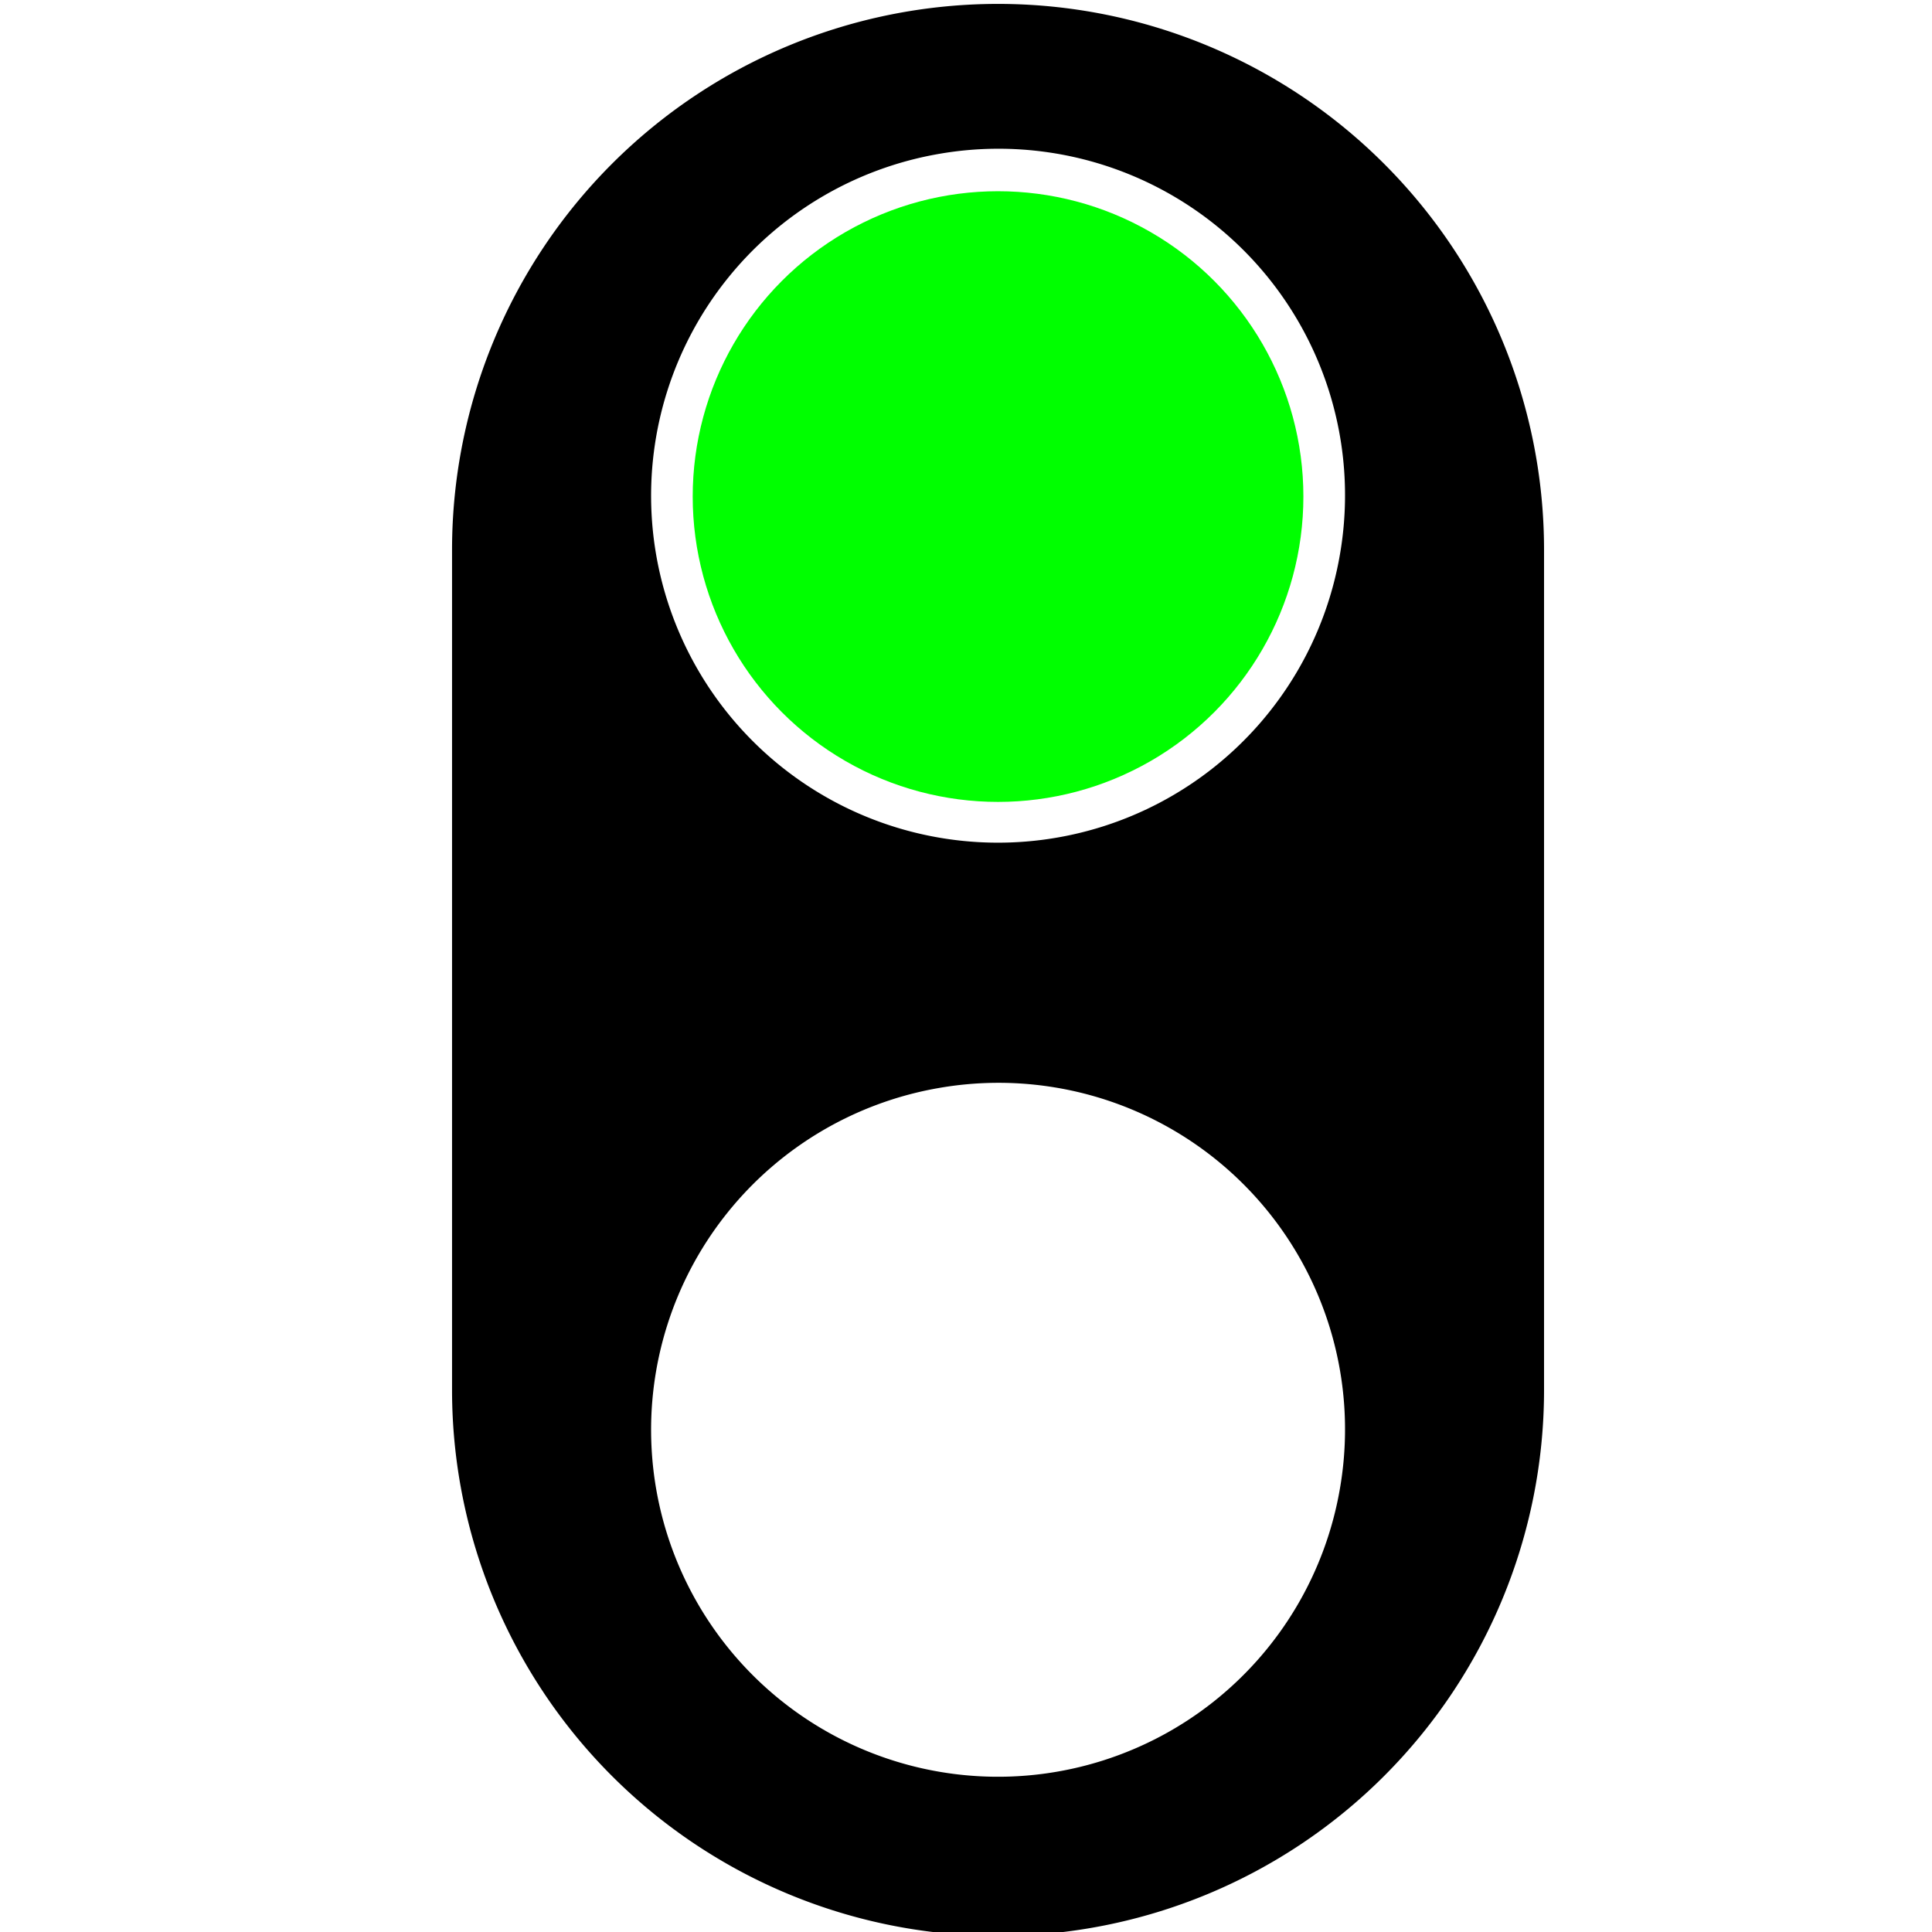 <?xml version="1.0" encoding="UTF-8" standalone="no"?>
<svg
   xmlns:dc="http://purl.org/dc/elements/1.1/"
   xmlns:cc="http://creativecommons.org/ns#"
   xmlns:rdf="http://www.w3.org/1999/02/22-rdf-syntax-ns#"
   xmlns:svg="http://www.w3.org/2000/svg"
   xmlns="http://www.w3.org/2000/svg"
   xmlns:sodipodi="http://sodipodi.sourceforge.net/DTD/sodipodi-0.dtd"
   xmlns:inkscape="http://www.inkscape.org/namespaces/inkscape"
   viewBox="0 0 46 46"
   version="1.1"
   id="svg12"
   sodipodi:docname="On.svg"
   width="46"
   height="46"
   inkscape:version="0.92.3 (2405546, 2018-03-11)">
  <defs
     id="defs16" />
  <sodipodi:namedview
     pagecolor="#ffffff"
     bordercolor="#666666"
     borderopacity="1"
     objecttolerance="10"
     gridtolerance="10"
     guidetolerance="10"
     inkscape:pageopacity="0"
     inkscape:pageshadow="2"
     inkscape:window-width="2560"
     inkscape:window-height="1377"
     id="namedview14"
     showgrid="false"
     inkscape:zoom="7.4167644"
     inkscape:cx="-36.924754"
     inkscape:cy="11.929411"
     inkscape:window-x="-8"
     inkscape:window-y="-8"
     inkscape:window-maximized="1"
     inkscape:current-layer="Layer_1-2" />
  <title
     id="title2">on</title>
  <g
     id="Layer_2"
     data-name="Layer 2"
     transform="translate(-31.57,-22)">
    <g
       id="Layer_1-2"
       data-name="Layer 1">
      <rect
         width="90"
         height="90"
         rx="45"
         style="fill:none"
         id="rect4"
         x="0"
         y="0" />
      <path
         d="m 55.333,22.093 a 13,13 0 0 0 -13,13 v 20 a 13,13 0 0 0 26,0 v -20 a 13,13 0 0 0 -13,-13 z m 8.14,35.35 a 8.26,8.26 0 1 1 -9.54,-9.54 8.25,8.25 0 0 1 9.54,9.54 z m 0,-22.24 a 8.26,8.26 0 1 1 -9.54,-9.54 8.25,8.25 0 0 1 9.54,9.54 z"
         style="fill:#000000;fill-opacity:1"
         id="path6"
         inkscape:connector-curvature="0" />
      <circle
         cx="55.333"
         cy="33.823"
         r="7.27"
         style="fill:#00ff00"
         id="circle8" />
    </g>
  </g>
</svg>
